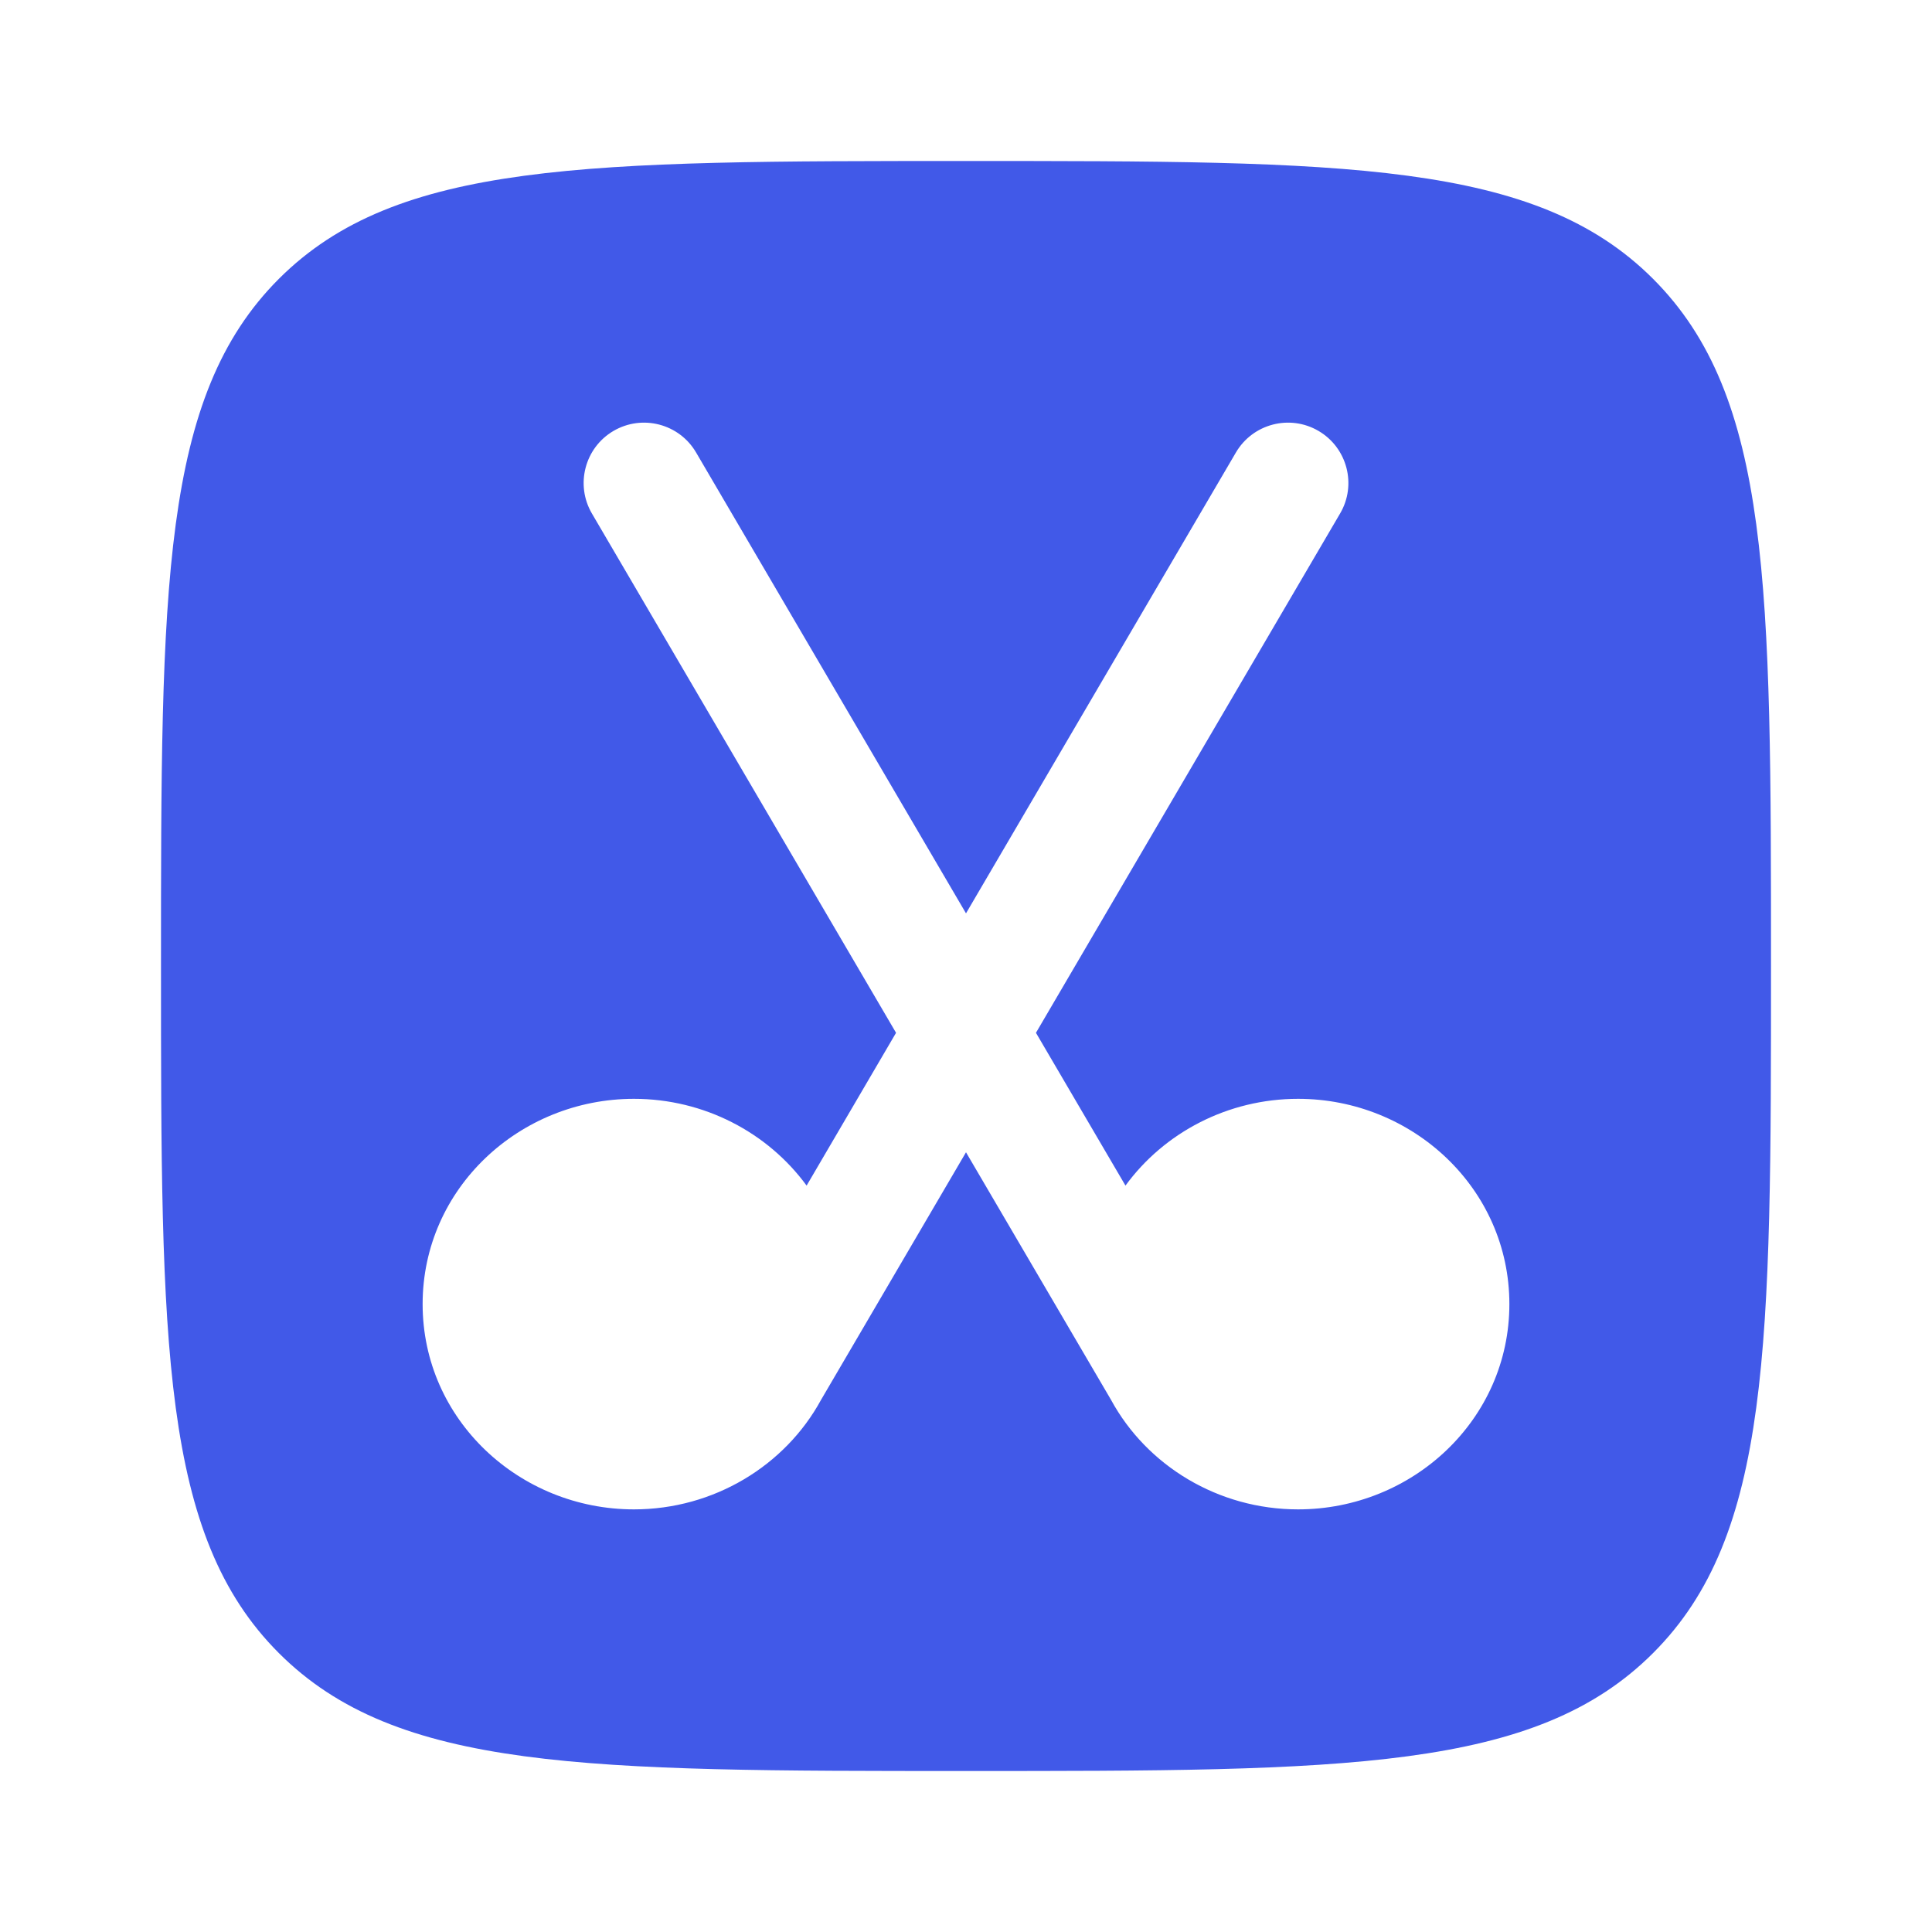 <svg viewBox="0 0 24 24" fill="none" xmlns="http://www.w3.org/2000/svg"><g id="SVGRepo_bgCarrier" stroke-width="0"></g><g id="SVGRepo_tracerCarrier" stroke-linecap="round" stroke-linejoin="round"></g><g id="SVGRepo_iconCarrier"> <path fill-rule="evenodd" clip-rule="evenodd" d="M3.464 3.464C2 4.929 2 7.286 2 12C2 16.714 2 19.071 3.464 20.535C4.929 22 7.286 22 12 22C16.714 22 19.071 22 20.535 20.535C22 19.071 22 16.714 22 12C22 7.286 22 4.929 20.535 3.464C19.071 2 16.714 2 12 2C7.286 2 4.929 2 3.464 3.464ZM16.379 5.353C16.022 5.144 15.562 5.264 15.353 5.621L12 11.346L8.647 5.621C8.438 5.264 7.979 5.144 7.621 5.353C7.264 5.562 7.144 6.022 7.353 6.379L11.131 12.83L10.02 14.728C9.539 14.07 8.748 13.65 7.875 13.65C6.454 13.65 5.25 14.763 5.25 16.2C5.25 17.637 6.454 18.75 7.875 18.75C8.867 18.75 9.754 18.207 10.199 17.39L12 14.314L13.802 17.39C14.246 18.207 15.133 18.75 16.125 18.75C17.546 18.75 18.75 17.637 18.75 16.2C18.75 14.763 17.546 13.65 16.125 13.65C15.252 13.65 14.461 14.07 13.981 14.728L12.869 12.83L16.647 6.379C16.857 6.022 16.736 5.562 16.379 5.353Z" fill="#4159e8"></path> </g></svg>